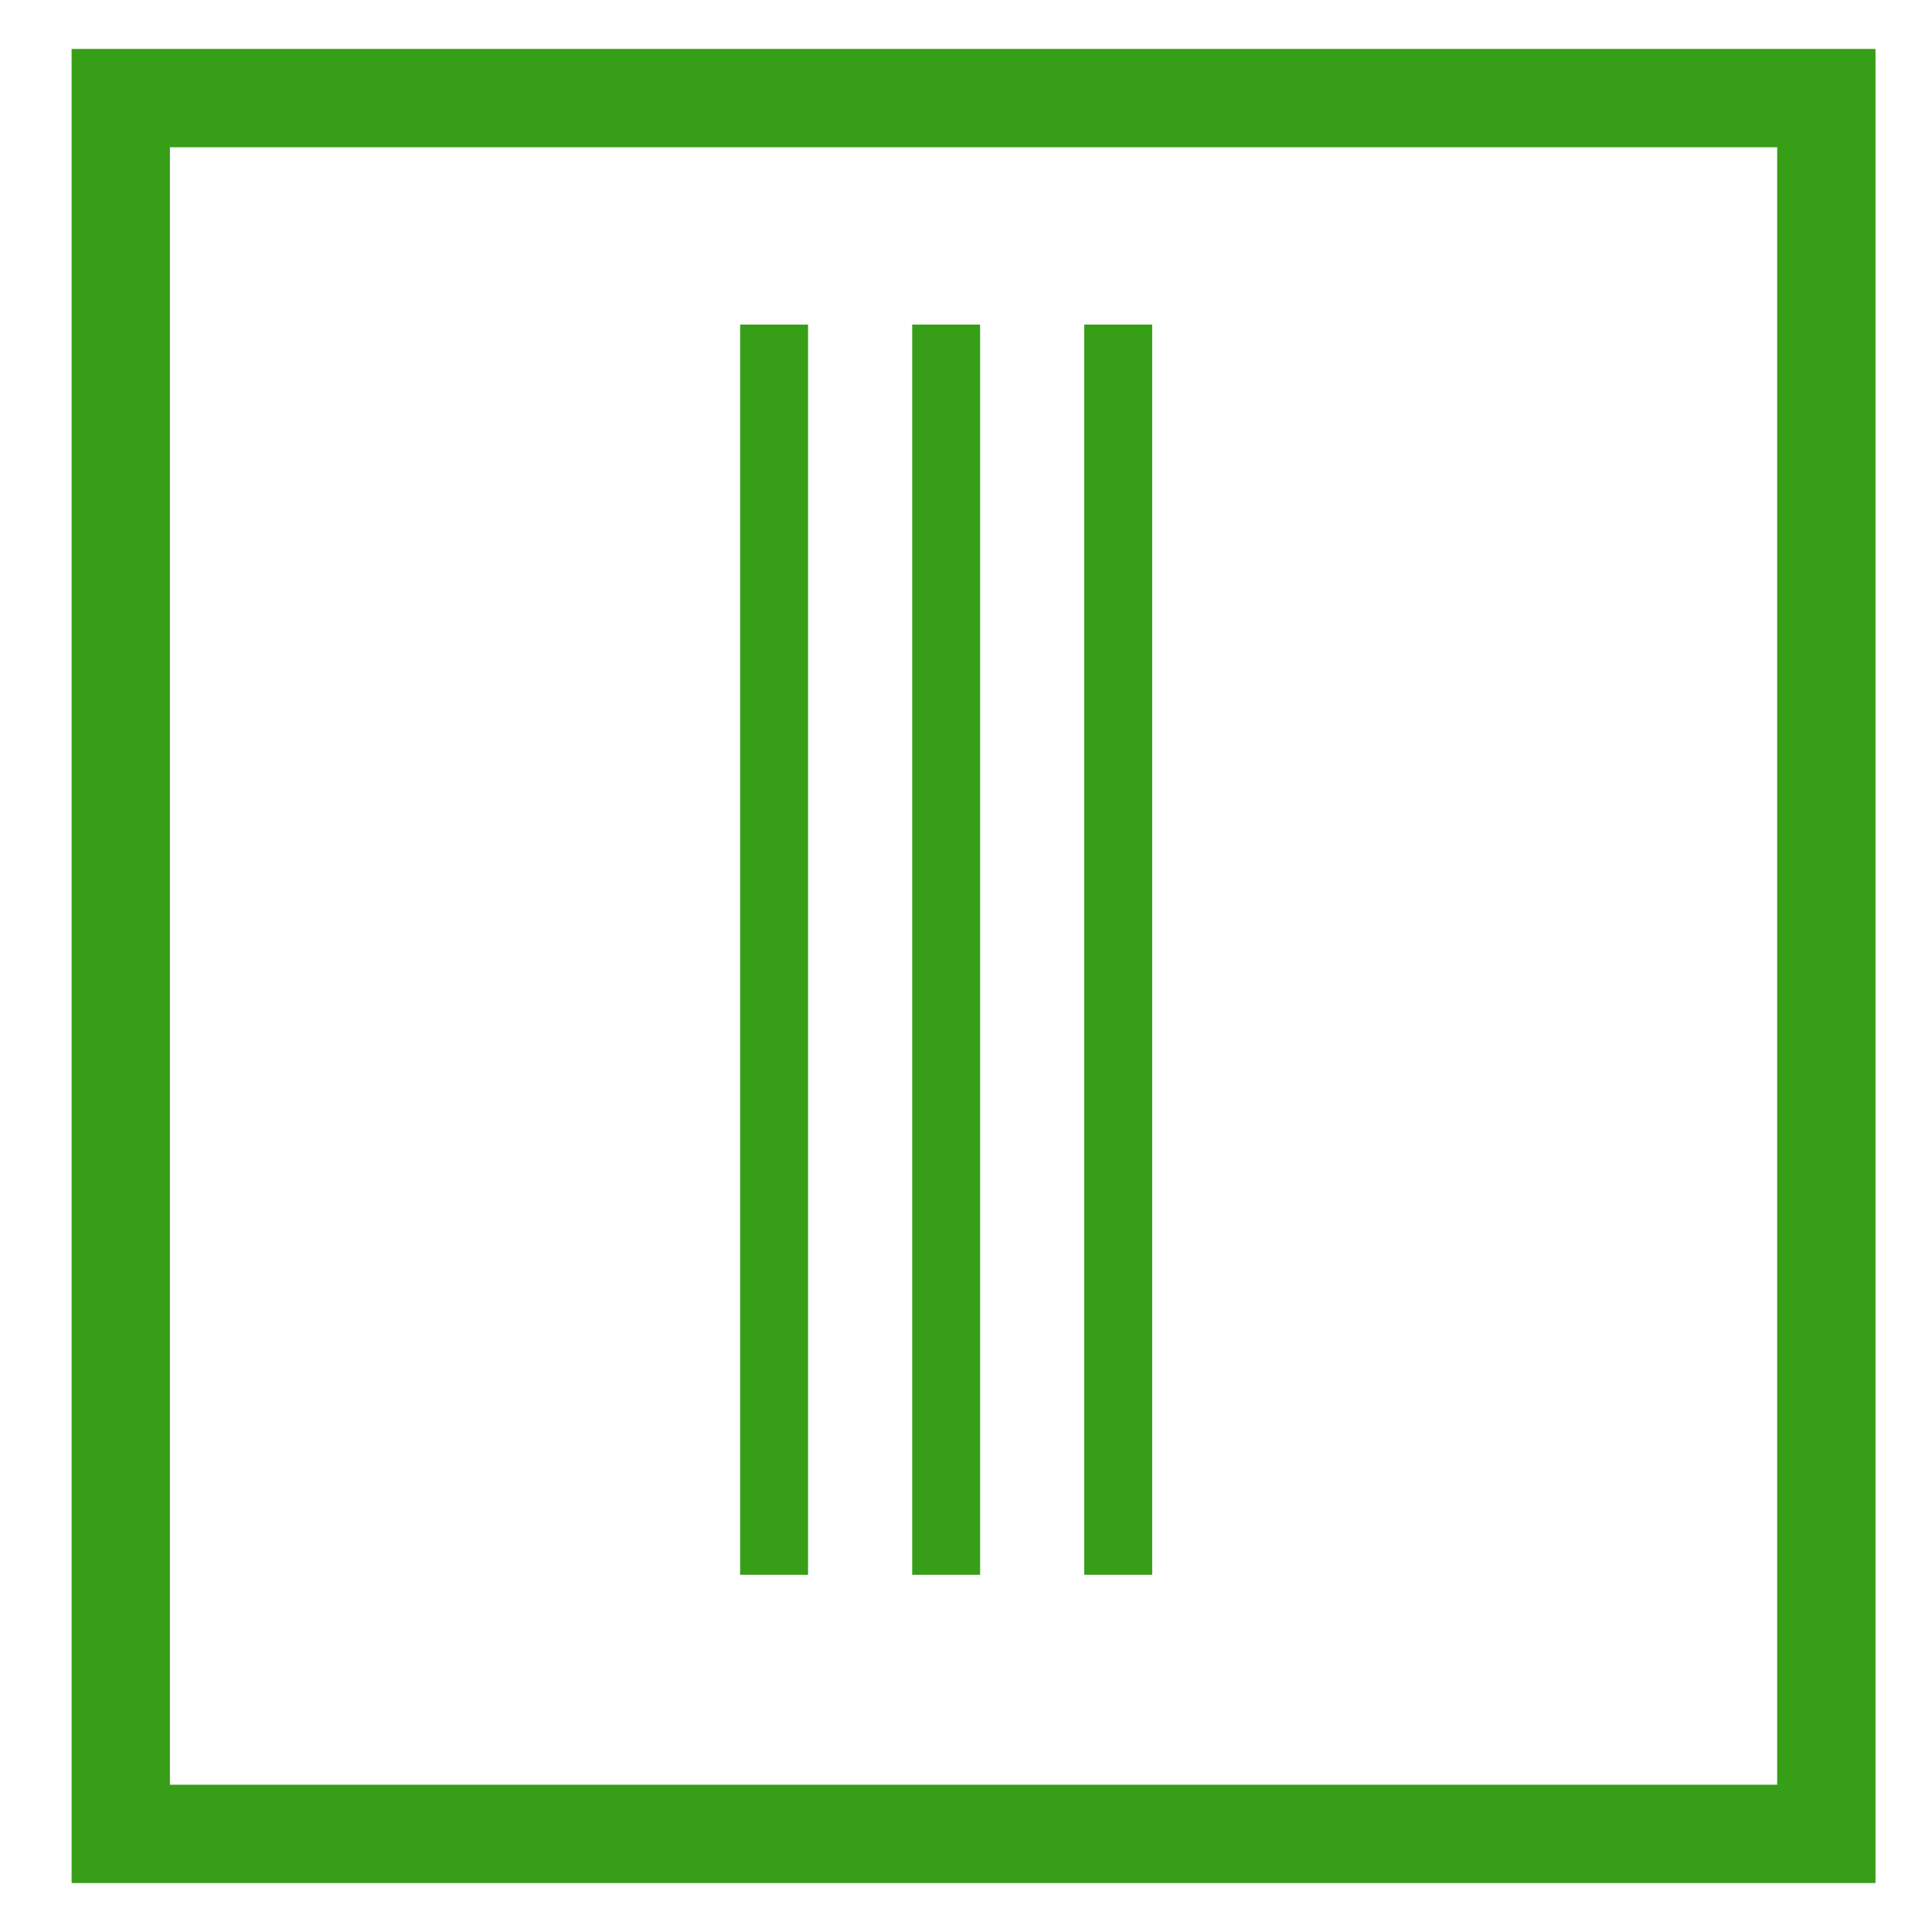 <?xml version="1.0" encoding="UTF-8" standalone="no"?>
<svg
   xmlns:dc="http://purl.org/dc/elements/1.1/"
   xmlns:cc="http://creativecommons.org/ns#"
   xmlns:rdf="http://www.w3.org/1999/02/22-rdf-syntax-ns#"
   xmlns:svg="http://www.w3.org/2000/svg"
   xmlns="http://www.w3.org/2000/svg"
   id="SVGRoot"
   version="1.1"
   viewBox="0 0 100 100"
   height="100px"
   width="100px">
  <defs
     id="defs3688" />
  <g
     id="layer1">
    <rect
       y="5.078"
       x="6.25"
       height="89.844"
       width="88.281"
       id="rect5383"
       style="fill:none;stroke:#369f17;stroke-width:5.089;stroke-miterlimit:4;stroke-dasharray:none;stroke-opacity:1" />
    <g
       id="flowRoot5385"
       style="font-style:normal;font-variant:normal;font-weight:normal;font-stretch:normal;font-size:40px;line-height:1.25;font-family:Arial;-inkscape-font-specification:Arial;letter-spacing:0px;word-spacing:0px;fill:#369f17;fill-opacity:1;stroke:none"
       transform="matrix(1,0,0,2.26,17,-30.815)"
       aria-label="lll">
      <path
         id="path5435"
         style=""
         d="M 21.309,49.702 V 21.069 h 3.516 v 28.633 z" />
      <path
         id="path5437"
         style=""
         d="M 30.215,49.702 V 21.069 h 3.516 v 28.633 z" />
      <path
         id="path5439"
         style=""
         d="M 39.121,49.702 V 21.069 h 3.516 v 28.633 z" />
    </g>
  </g>
</svg>
